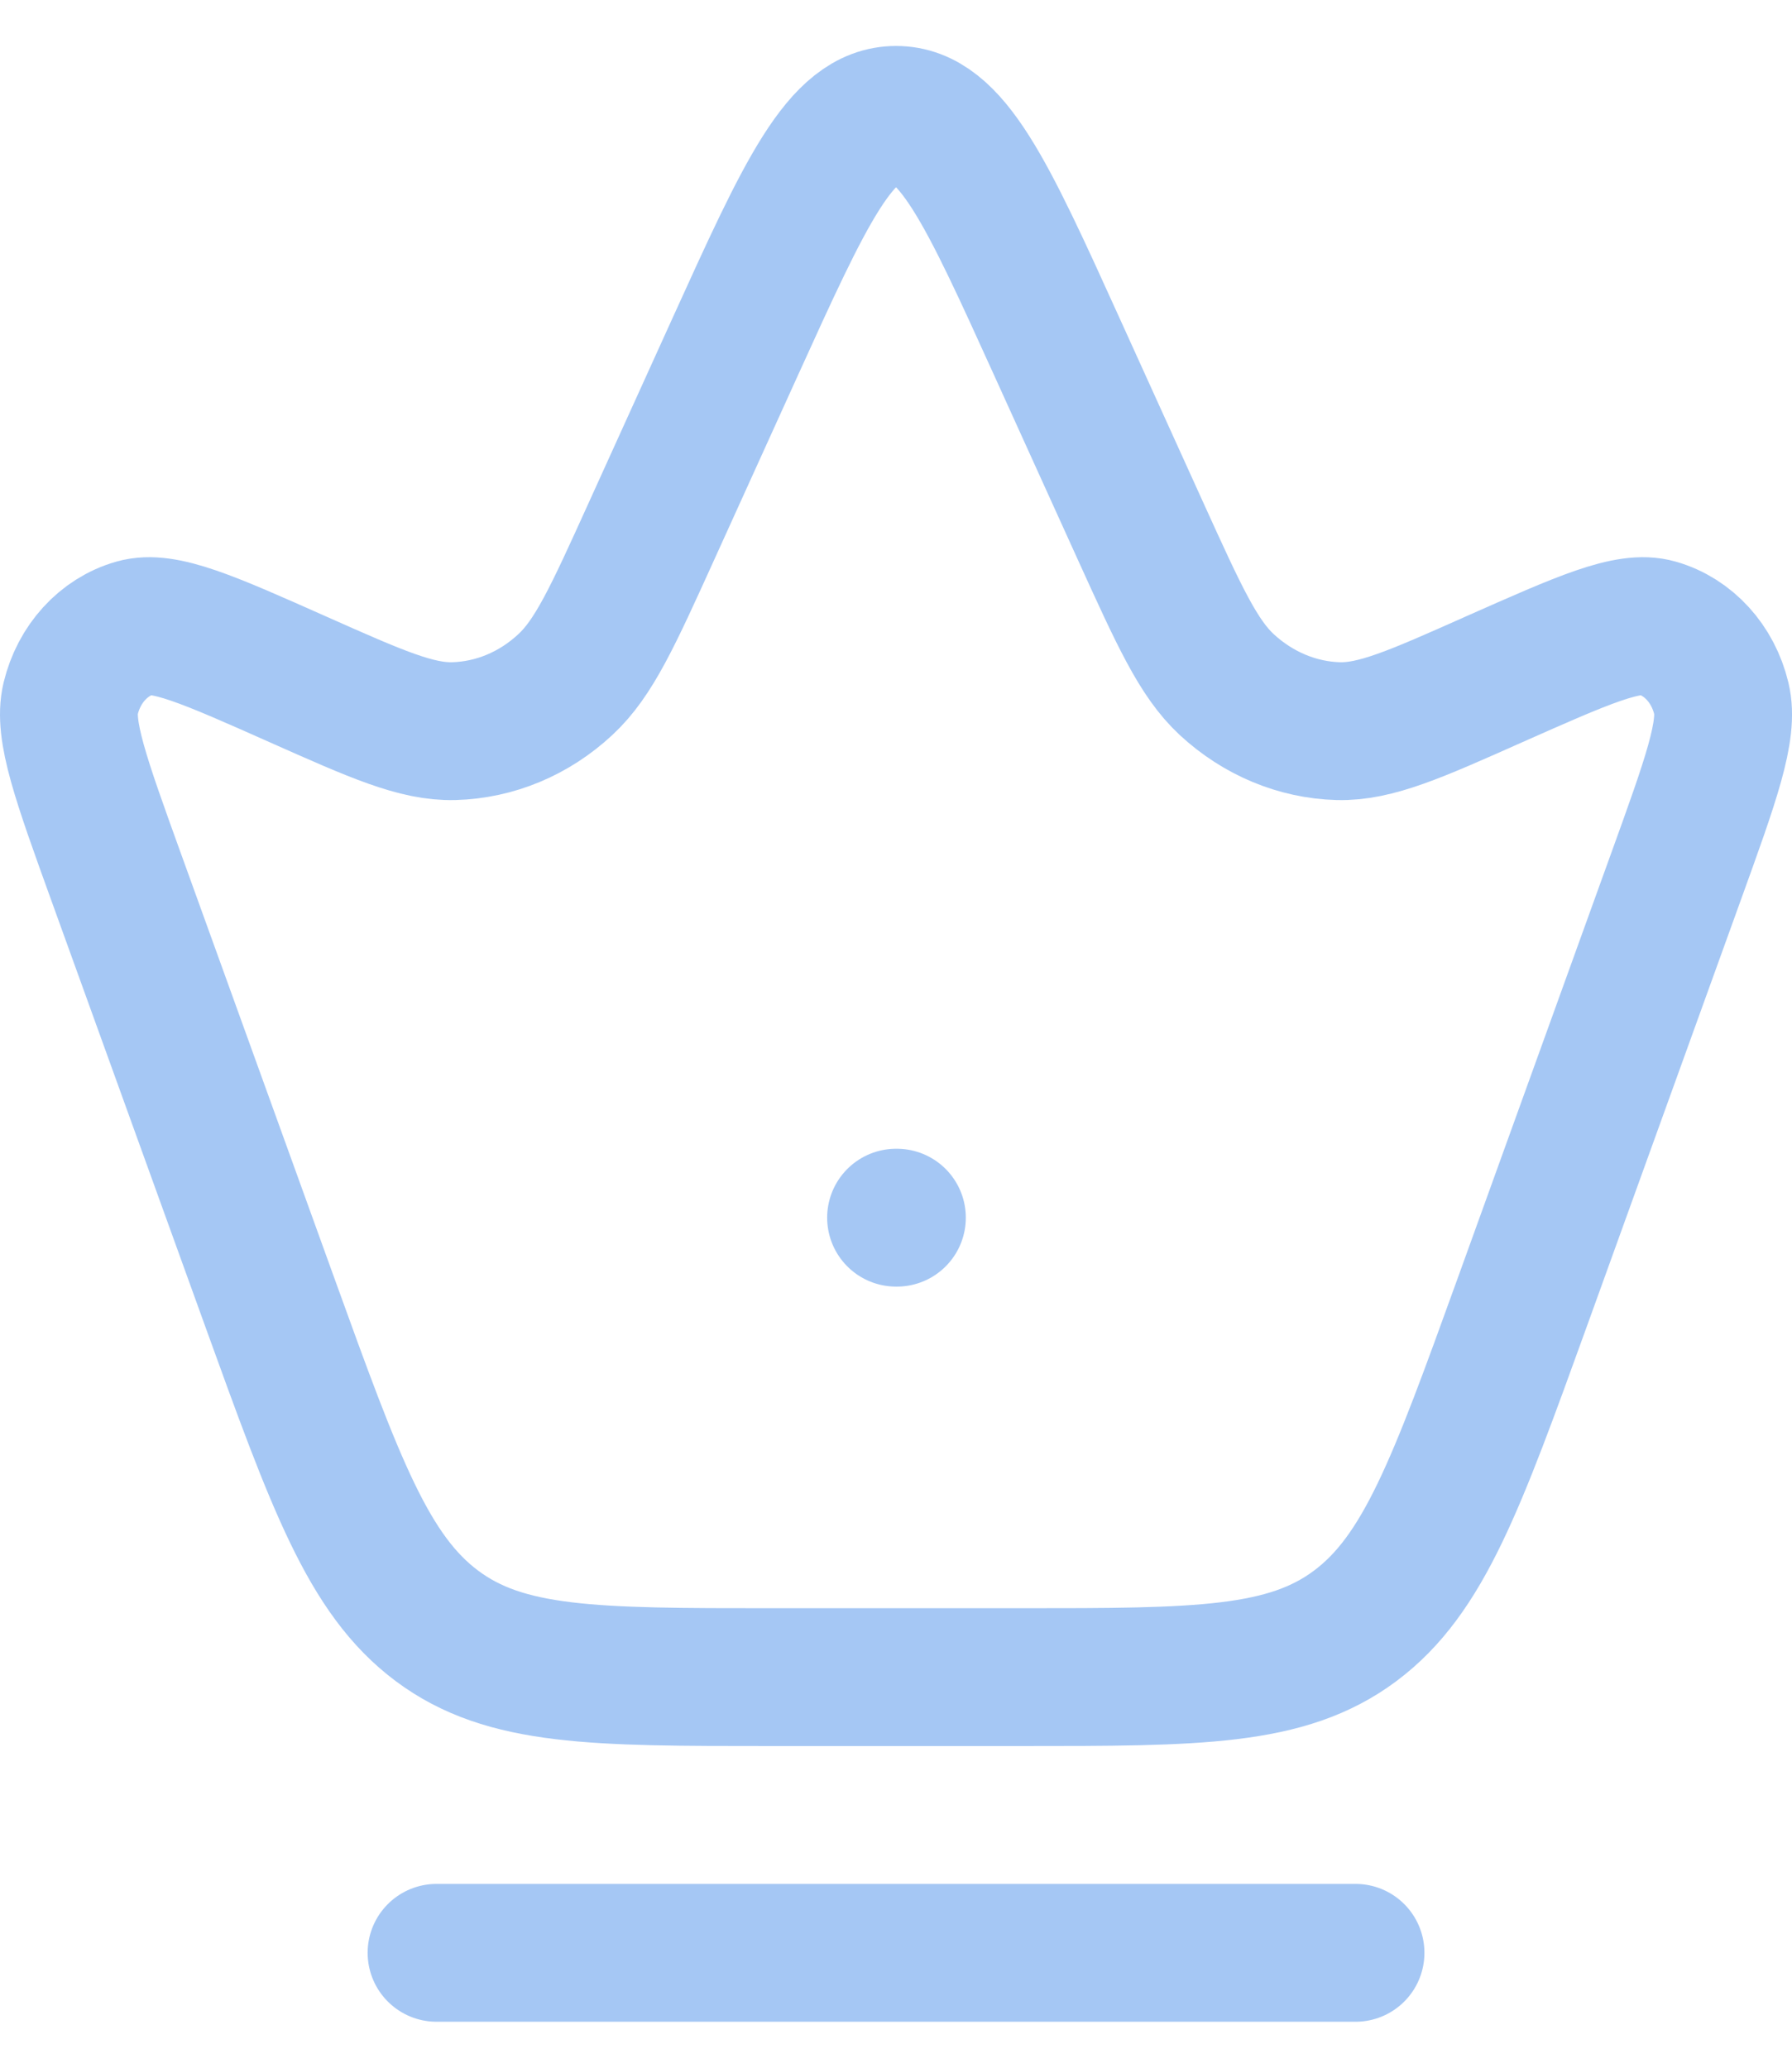 <svg width="26" height="30" viewBox="0 0 26 30" fill="none" xmlns="http://www.w3.org/2000/svg">
<path d="M13.001 17.667H13.013M6.334 28.333H19.667M1.691 12.741C1.174 11.309 0.915 10.593 1.025 10.135C1.146 9.632 1.503 9.241 1.959 9.111C2.377 8.991 3.026 9.28 4.323 9.857C5.47 10.367 6.043 10.621 6.583 10.608C7.178 10.592 7.749 10.355 8.203 9.932C8.617 9.549 8.893 8.94 9.446 7.721L10.666 5.033C11.685 2.789 12.194 1.667 13.001 1.667C13.807 1.667 14.317 2.789 15.335 5.033L16.555 7.721C17.109 8.94 17.386 9.549 17.798 9.932C18.253 10.353 18.825 10.592 19.418 10.608C19.957 10.621 20.531 10.367 21.678 9.856C22.977 9.28 23.625 8.991 24.042 9.111C24.498 9.241 24.855 9.632 24.975 10.135C25.086 10.593 24.827 11.308 24.309 12.741L22.086 18.896C21.134 21.529 20.659 22.845 19.663 23.589C18.667 24.333 17.381 24.333 14.809 24.333H11.193C8.619 24.333 7.334 24.333 6.339 23.589C5.343 22.845 4.867 21.529 3.915 18.896L1.691 12.741Z" stroke="#A5C7F4" stroke-width="2" stroke-linecap="round" stroke-linejoin="round"/>
</svg>
